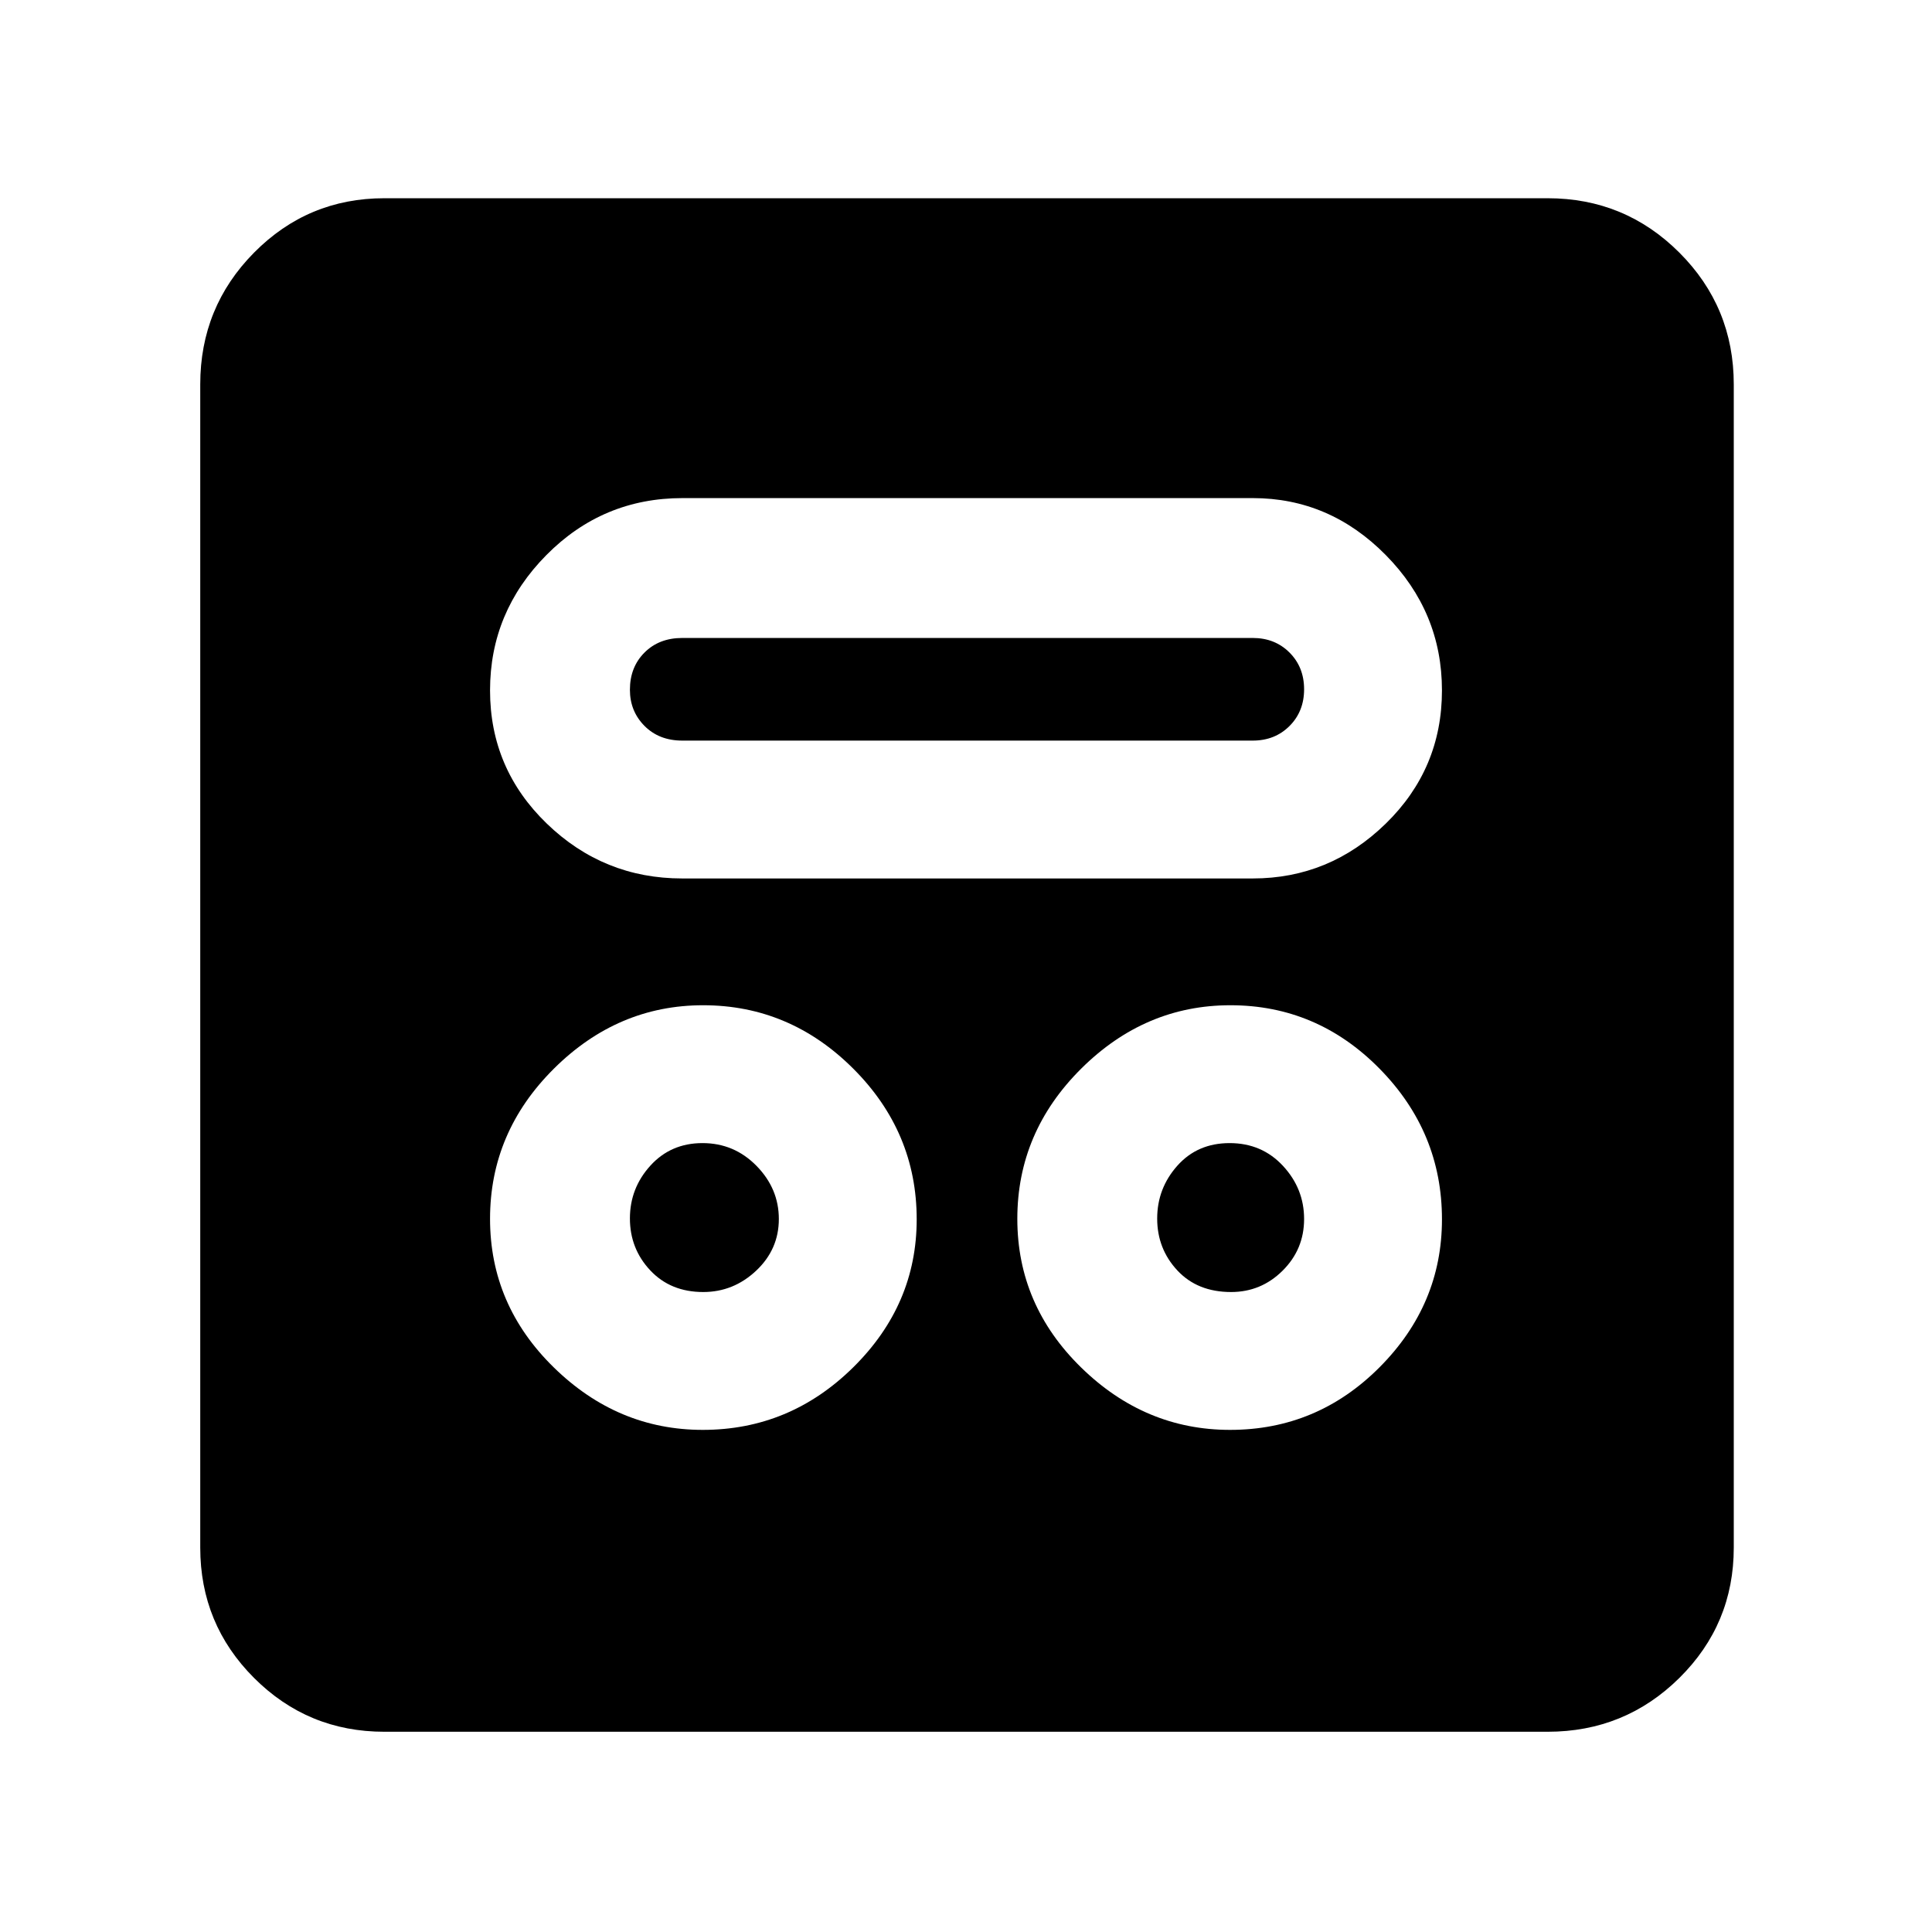 <svg xmlns="http://www.w3.org/2000/svg" height="48" viewBox="0 -960 960 960" width="48"><path d="M349.21-249.5q43.29 0 74.79-31.12 31.5-31.11 31.5-73.5 0-43.38-31.53-74.88-31.54-31.5-74.59-31.5-42.46 0-74.17 31.53-31.71 31.54-31.71 74.59 0 42.88 31.71 73.88 31.7 31 74 31Zm262 0q43.29 0 74.29-31.12 31-31.11 31-73.5 0-43.38-31.03-74.88-31.04-31.5-74.09-31.5-42.46 0-74.17 31.53-31.71 31.54-31.71 74.59 0 42.88 31.71 73.88 31.7 31 74 31ZM349.43-318q-16.23 0-26.33-10.77-10.1-10.77-10.1-25.8 0-15.03 10.17-26.23 10.17-11.2 25.9-11.2 15.73 0 26.83 11.31 11.1 11.32 11.1 26.4 0 15.09-11.27 25.69-11.27 10.6-26.3 10.6Zm262.28 0Q595-318 585-328.75t-10-25.75q0-15 10-26.25T611-392q16 0 26.5 11.31 10.5 11.32 10.5 26.4 0 15.09-10.69 25.69-10.68 10.6-25.6 10.6ZM339-523.5h283.5q38.16 0 66.08-27.25t27.92-66.2q0-38.96-27.92-67.25-27.92-28.3-66.08-28.3H339.13q-39.63 0-67.63 28.3-28 28.29-28 67.25 0 38.95 28.21 66.2T339-523.5Zm.03-68.5q-11.53 0-18.78-7.3-7.25-7.3-7.25-17.95 0-11.25 7.25-18.5t18.78-7.25h283.44q11.03 0 18.28 7.25Q648-628.5 648-617.5t-7.25 18.25Q633.5-592 622.47-592H339.03ZM191-99.5q-38.02 0-64.76-26.74Q99.5-152.98 99.5-191v-578q0-38.43 26.74-65.47Q152.98-861.5 191-861.5h578q38.43 0 65.47 27.03Q861.5-807.43 861.5-769v578q0 38.02-27.03 64.76Q807.43-99.5 769-99.5H191Z"/></svg>